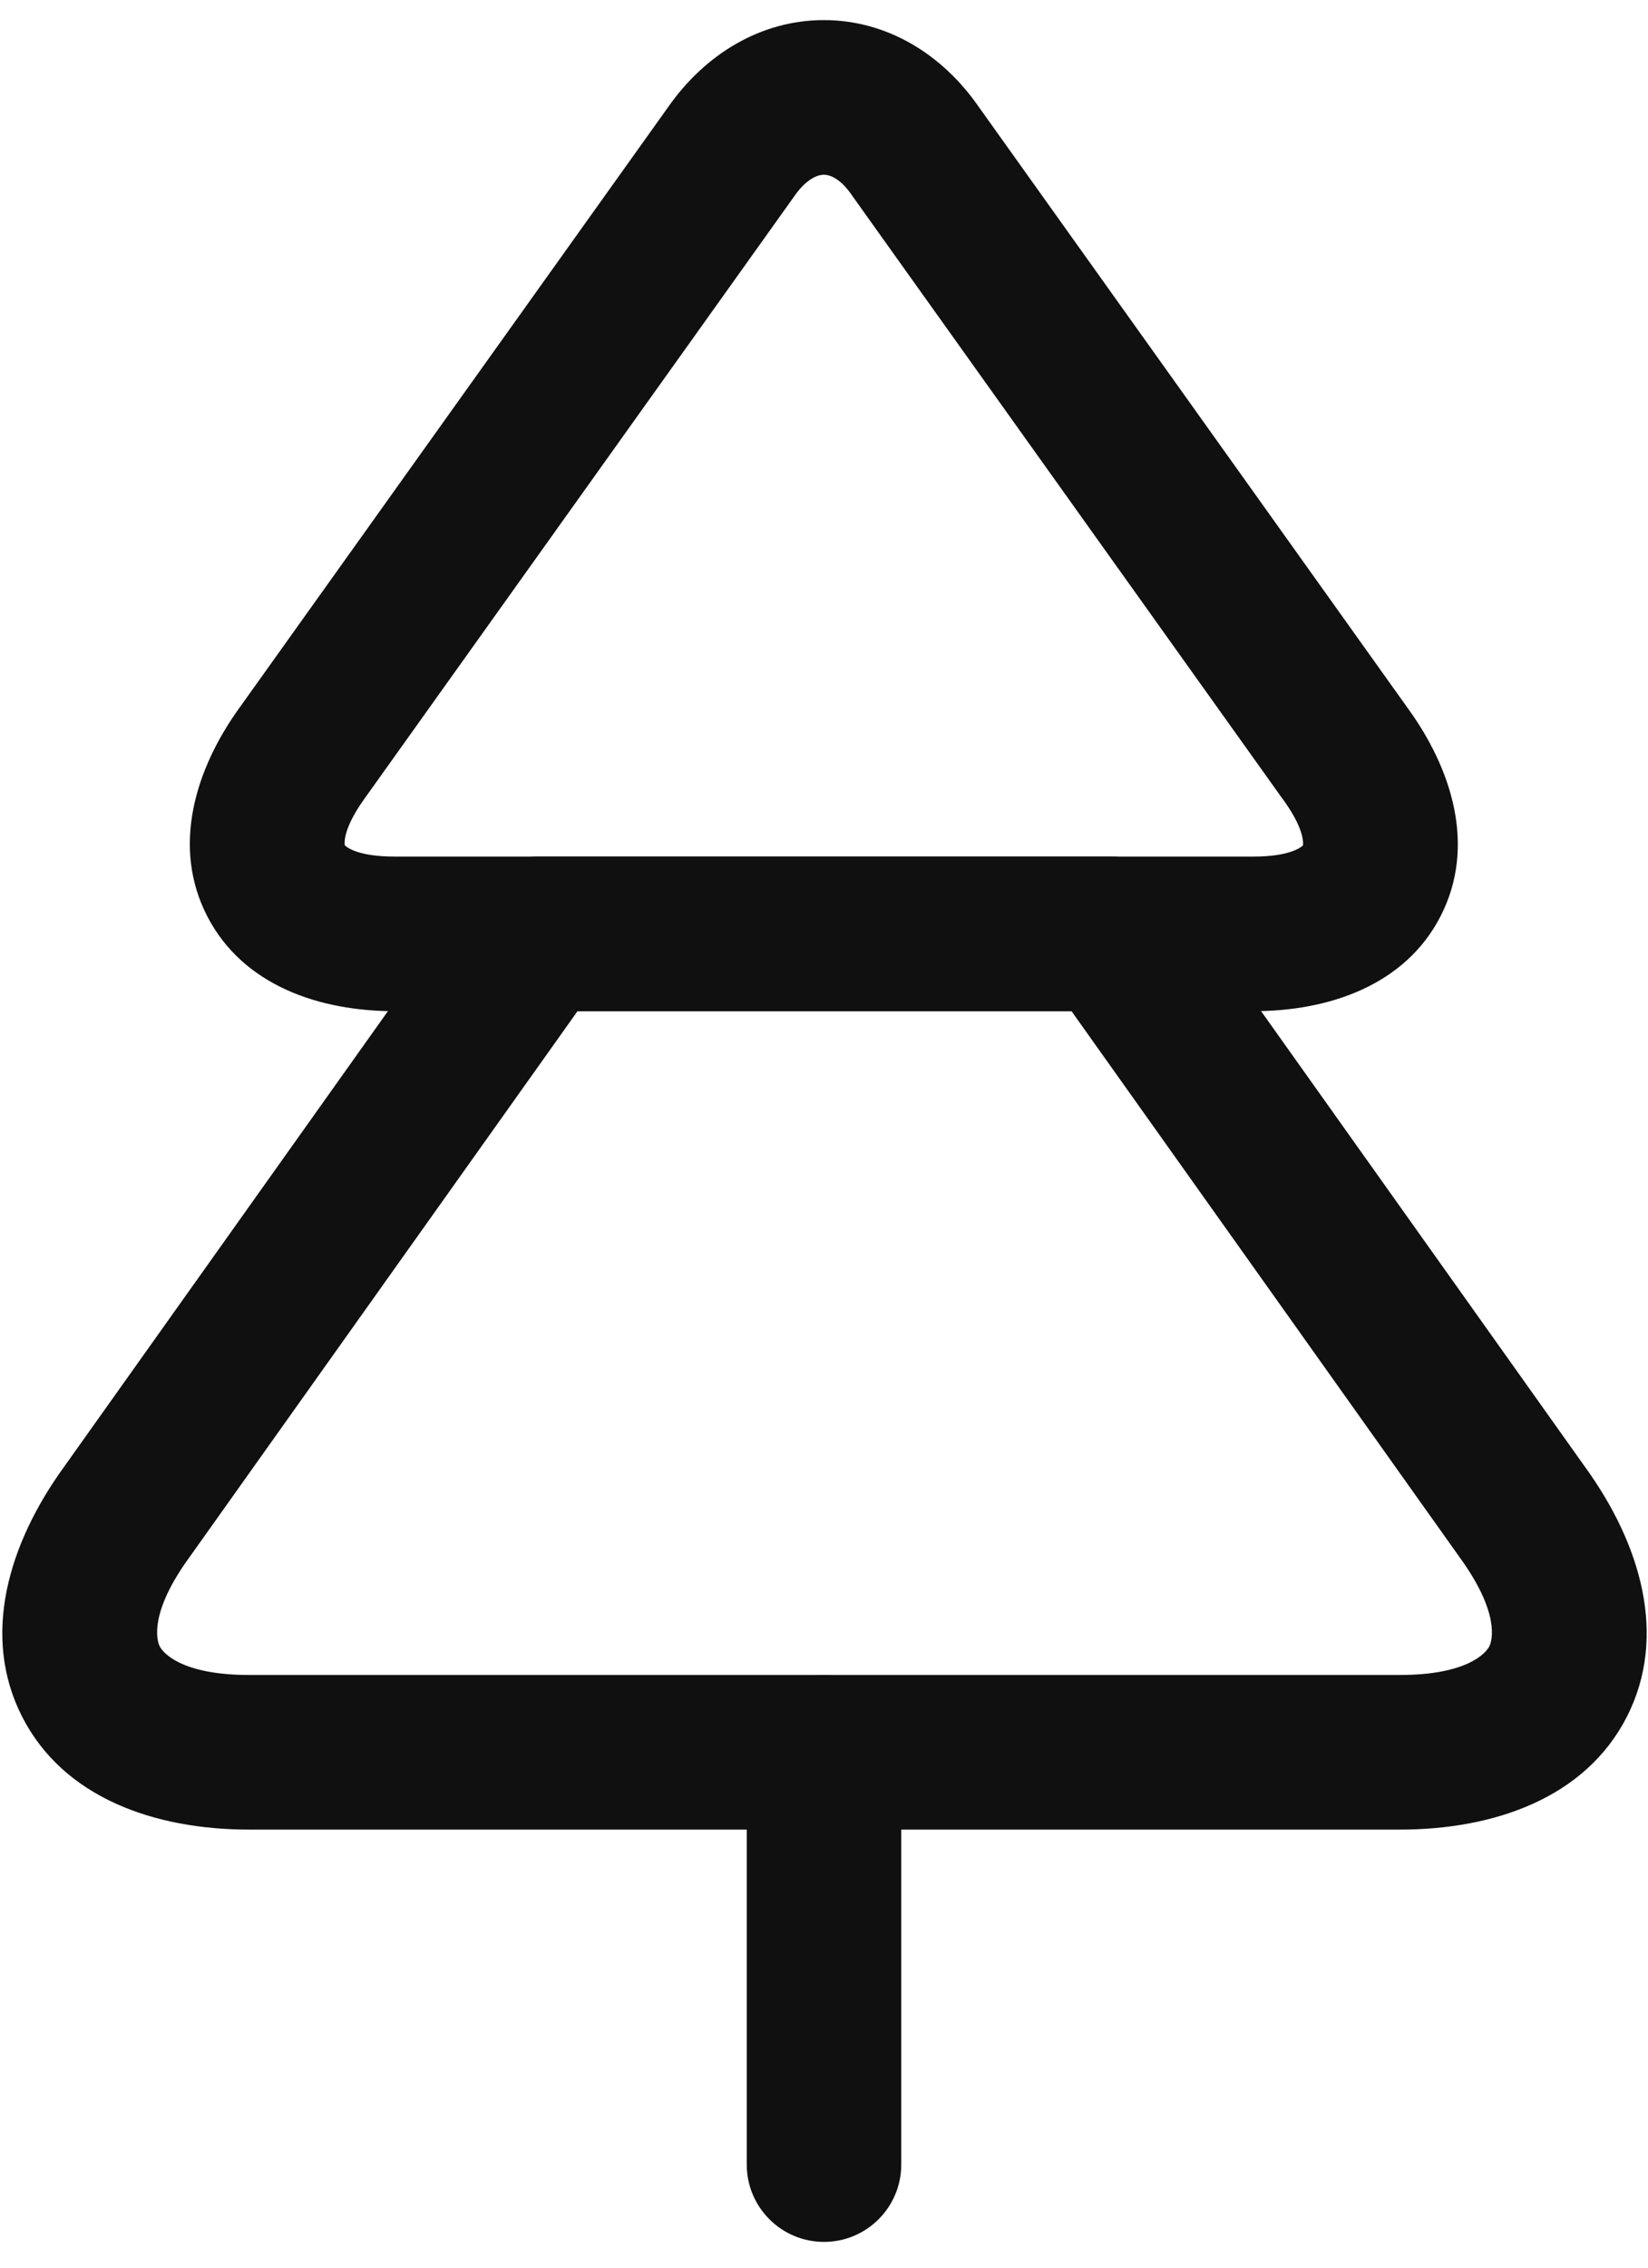 <svg width="16" height="22" viewBox="0 0 16 22" fill="none" xmlns="http://www.w3.org/2000/svg">
<path fill-rule="evenodd" clip-rule="evenodd" d="M7.999 1.695C7.959 1.695 7.845 1.714 7.714 1.9L7.71 1.906L3.539 7.748C3.339 8.026 3.342 8.166 3.347 8.2C3.372 8.225 3.484 8.31 3.83 8.31H12.17C12.51 8.31 12.623 8.227 12.65 8.202C12.655 8.166 12.654 8.026 12.454 7.752L12.449 7.746L8.279 1.906L8.271 1.894C8.146 1.712 8.037 1.695 7.999 1.695ZM9.504 1.039C9.149 0.525 8.61 0.195 7.999 0.195C7.387 0.195 6.847 0.525 6.488 1.037L2.321 6.872C2.321 6.873 2.32 6.873 2.32 6.873C1.898 7.461 1.663 8.212 2.012 8.889C2.361 9.565 3.108 9.81 3.83 9.81H12.17C12.891 9.81 13.64 9.565 13.987 8.887C14.335 8.207 14.094 7.457 13.668 6.871L9.504 1.039Z" fill="#101010"/>
<path fill-rule="evenodd" clip-rule="evenodd" d="M4.609 8.625C4.749 8.427 4.977 8.31 5.22 8.31H10.79C11.033 8.31 11.26 8.427 11.401 8.625L15.389 14.232C15.929 14.977 16.195 15.872 15.794 16.657C15.392 17.442 14.509 17.75 13.59 17.75H2.42C1.501 17.75 0.618 17.442 0.216 16.657C-0.186 15.872 0.081 14.977 0.621 14.232L4.609 8.625ZM5.607 9.81L1.837 15.111C1.448 15.646 1.521 15.914 1.551 15.973C1.582 16.033 1.759 16.25 2.42 16.25H13.59C14.251 16.25 14.428 16.033 14.459 15.973C14.489 15.914 14.562 15.646 14.173 15.111L14.169 15.105L10.403 9.81H5.607Z" fill="#101010"/>
<path fill-rule="evenodd" clip-rule="evenodd" d="M8 16.25C8.414 16.25 8.75 16.586 8.75 17V21C8.75 21.414 8.414 21.75 8 21.75C7.586 21.75 7.25 21.414 7.25 21V17C7.25 16.586 7.586 16.25 8 16.25Z" fill="#101010"/>
</svg>
